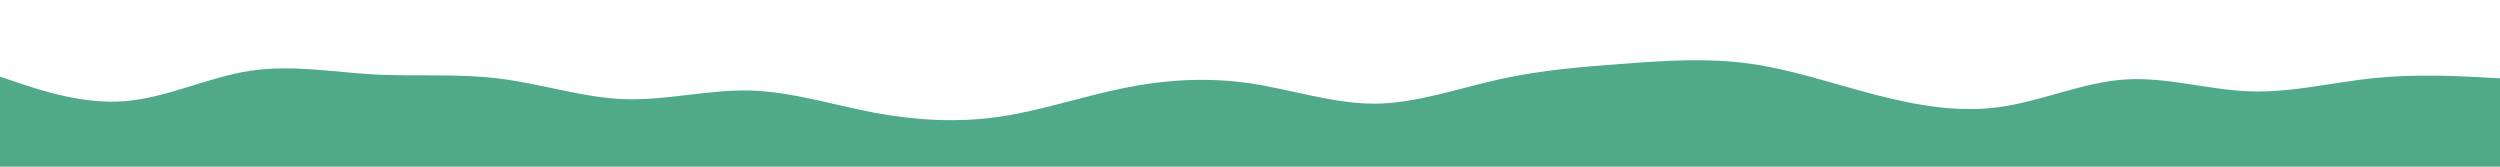 <svg id="visual" viewBox="0 0 1500 100" width="1500" height="100" xmlns="http://www.w3.org/2000/svg" xmlns:xlink="http://www.w3.org/1999/xlink" version="1.1"><path d="M0 46L12.5 50.2C25 54.3 50 62.7 75 60.7C100 58.7 125 46.3 150 42.5C175 38.7 200 43.3 225 44.7C250 46 275 44 300 47.2C325 50.3 350 58.7 375 59.5C400 60.3 425 53.7 450 54.3C475 55 500 63 525 67.7C550 72.3 575 73.7 600 70C625 66.3 650 57.7 675 52.7C700 47.7 725 46.3 750 50C775 53.7 800 62.3 825 62.2C850 62 875 53 900 47.5C925 42 950 40 975 38.2C1000 36.3 1025 34.7 1050 38.2C1075 41.7 1100 50.3 1125 56.8C1150 63.3 1175 67.7 1200 64.2C1225 60.7 1250 49.3 1275 47.7C1300 46 1325 54 1350 54.8C1375 55.7 1400 49.3 1425 46.8C1450 44.3 1475 45.7 1487.5 46.3L1500 47L1500 101L1487.5 101C1475 101 1450 101 1425 101C1400 101 1375 101 1350 101C1325 101 1300 101 1275 101C1250 101 1225 101 1200 101C1175 101 1150 101 1125 101C1100 101 1075 101 1050 101C1025 101 1000 101 975 101C950 101 925 101 900 101C875 101 850 101 825 101C800 101 775 101 750 101C725 101 700 101 675 101C650 101 625 101 600 101C575 101 550 101 525 101C500 101 475 101 450 101C425 101 400 101 375 101C350 101 325 101 300 101C275 101 250 101 225 101C200 101 175 101 150 101C125 101 100 101 75 101C50 101 25 101 12.5 101L0 101Z" fill="#50A989" stroke-linecap="round" stroke-linejoin="miter"></path></svg>